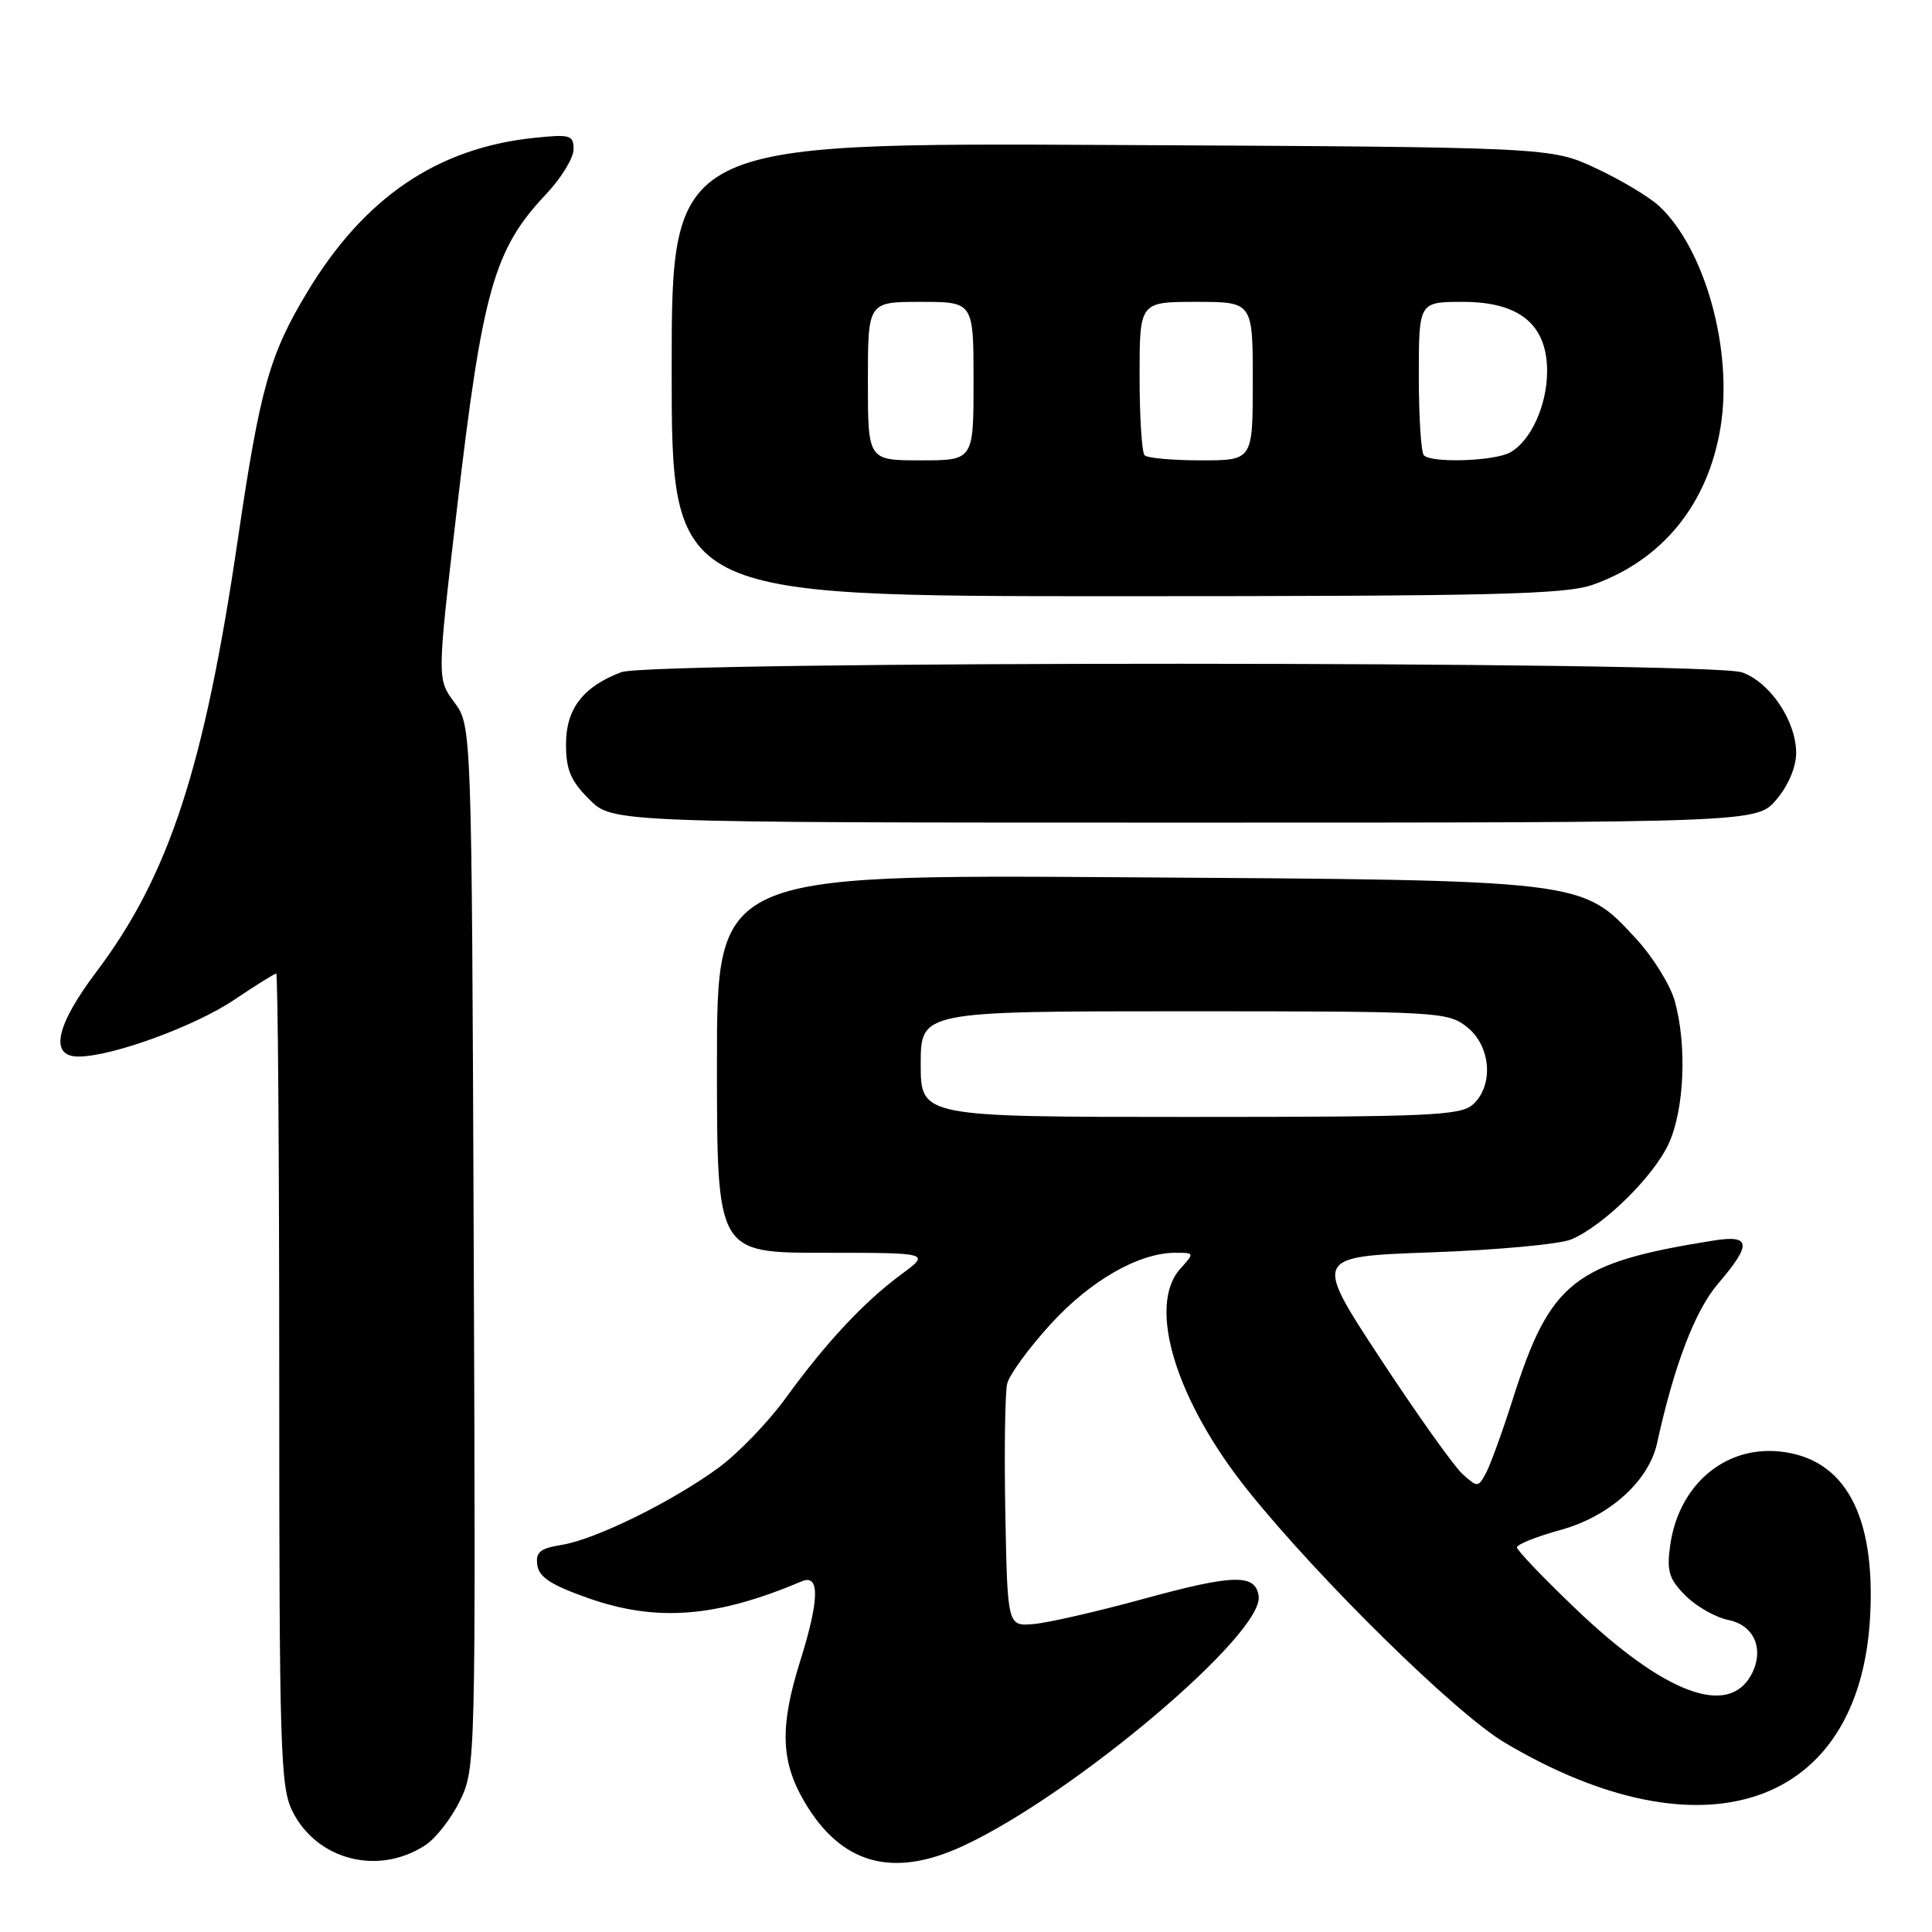 <?xml version="1.0" encoding="UTF-8" standalone="no"?>
<!DOCTYPE svg PUBLIC "-//W3C//DTD SVG 1.1//EN" "http://www.w3.org/Graphics/SVG/1.1/DTD/svg11.dtd" >
<svg xmlns="http://www.w3.org/2000/svg" xmlns:xlink="http://www.w3.org/1999/xlink" version="1.1" viewBox="0 0 256 256">
 <g >
 <path fill="currentColor"
d=" M 56.37 244.49 C 57.76 243.58 59.83 240.91 60.97 238.56 C 63.01 234.35 63.04 233.29 62.77 165.23 C 62.50 96.17 62.50 96.17 60.20 93.06 C 57.91 89.96 57.91 89.96 60.51 67.73 C 63.94 38.35 65.44 33.06 72.40 25.68 C 74.38 23.58 76.00 20.93 76.00 19.79 C 76.00 17.89 75.57 17.77 70.75 18.27 C 57.91 19.62 48.26 26.18 40.72 38.69 C 35.72 46.97 34.46 51.46 31.54 71.30 C 27.08 101.70 22.41 115.99 12.75 128.80 C 7.38 135.92 6.53 140.00 10.39 140.00 C 14.82 140.00 25.80 136.00 31.03 132.48 C 33.87 130.57 36.38 129.00 36.60 129.00 C 36.82 129.00 37.00 153.19 37.00 182.75 C 37.00 231.92 37.15 236.80 38.75 240.00 C 41.99 246.49 50.15 248.57 56.37 244.49 Z  M 127.65 244.58 C 142.33 237.75 167.47 216.49 166.78 211.50 C 166.36 208.51 163.48 208.58 151.41 211.89 C 145.41 213.53 138.93 215.02 137.00 215.19 C 133.50 215.50 133.50 215.50 133.21 200.50 C 133.06 192.25 133.17 184.52 133.46 183.33 C 133.76 182.14 136.35 178.59 139.22 175.45 C 144.51 169.66 150.91 166.00 155.74 166.00 C 158.29 166.00 158.29 166.02 156.41 168.10 C 151.96 173.01 155.79 185.57 165.37 197.52 C 174.83 209.31 192.86 227.02 199.34 230.88 C 225.69 246.56 246.43 239.44 247.80 214.23 C 248.54 200.71 244.43 193.21 235.81 192.33 C 228.46 191.58 222.37 196.85 221.29 204.89 C 220.84 208.22 221.17 209.26 223.35 211.44 C 224.78 212.87 227.32 214.31 228.99 214.65 C 232.47 215.34 233.83 218.57 232.06 221.90 C 229.01 227.59 220.56 224.43 208.79 213.18 C 204.50 209.08 201.00 205.42 201.00 205.03 C 201.00 204.64 203.64 203.59 206.87 202.70 C 213.30 200.91 218.47 196.24 219.57 191.23 C 221.83 180.91 224.60 173.66 227.64 170.11 C 232.17 164.81 232.03 163.58 226.98 164.39 C 208.56 167.33 205.41 169.82 200.47 185.34 C 199.10 189.65 197.50 194.07 196.91 195.17 C 195.87 197.11 195.78 197.11 193.80 195.33 C 192.68 194.32 187.77 187.43 182.89 180.00 C 174.03 166.50 174.03 166.50 189.76 165.94 C 198.42 165.63 206.71 164.86 208.20 164.23 C 212.48 162.42 219.15 155.86 221.13 151.50 C 223.19 146.98 223.54 138.50 221.92 132.65 C 221.33 130.53 219.03 126.81 216.80 124.40 C 209.58 116.56 210.14 116.63 148.75 116.24 C 95.00 115.89 95.00 115.89 95.00 140.94 C 95.00 166.00 95.00 166.00 109.15 166.00 C 123.30 166.00 123.30 166.00 119.40 168.88 C 114.46 172.53 109.43 177.92 104.09 185.28 C 101.78 188.46 97.78 192.60 95.20 194.49 C 89.05 198.99 78.91 203.98 74.45 204.70 C 71.55 205.17 70.95 205.66 71.20 207.39 C 71.43 209.00 73.05 210.04 78.00 211.78 C 87.06 214.95 94.94 214.32 106.25 209.53 C 108.65 208.51 108.58 211.99 106.01 220.16 C 103.31 228.79 103.45 233.38 106.58 238.72 C 111.45 247.04 118.29 248.94 127.65 244.58 Z  M 235.41 105.92 C 236.96 104.08 238.00 101.62 238.00 99.79 C 238.00 95.54 234.54 90.39 230.82 89.09 C 226.51 87.59 86.28 87.56 82.32 89.07 C 77.26 90.98 75.00 93.92 75.00 98.60 C 75.00 102.01 75.61 103.45 78.08 105.92 C 81.15 109.00 81.15 109.00 156.99 109.00 C 232.82 109.00 232.82 109.00 235.41 105.92 Z  M 211.06 77.48 C 220.29 74.22 226.33 66.78 227.98 56.61 C 229.65 46.39 225.92 32.97 219.85 27.31 C 218.55 26.10 214.80 23.85 211.50 22.31 C 205.50 19.50 205.50 19.50 147.25 19.21 C 89.00 18.92 89.00 18.92 89.00 48.96 C 89.00 79.00 89.00 79.00 147.87 79.00 C 197.99 79.00 207.39 78.77 211.06 77.48 Z  M 122.00 141.00 C 122.00 134.00 122.00 134.00 156.87 134.00 C 190.62 134.00 191.81 134.07 194.37 136.07 C 197.56 138.59 197.97 143.81 195.17 146.35 C 193.54 147.82 189.46 148.00 157.67 148.00 C 122.00 148.00 122.00 148.00 122.00 141.00 Z  M 115.00 50.50 C 115.00 40.00 115.00 40.00 122.00 40.00 C 129.00 40.00 129.00 40.00 129.00 50.50 C 129.00 61.00 129.00 61.00 122.00 61.00 C 115.00 61.00 115.00 61.00 115.00 50.50 Z  M 151.67 60.33 C 151.30 59.97 151.00 55.24 151.00 49.83 C 151.00 40.00 151.00 40.00 158.50 40.00 C 166.00 40.00 166.00 40.00 166.00 50.50 C 166.00 61.00 166.00 61.00 159.17 61.00 C 155.41 61.00 152.03 60.70 151.67 60.33 Z  M 188.67 60.33 C 188.30 59.97 188.00 55.24 188.00 49.83 C 188.00 40.00 188.00 40.00 193.86 40.00 C 201.35 40.00 205.00 43.01 205.00 49.19 C 205.00 53.73 202.81 58.49 200.06 59.97 C 197.92 61.11 189.71 61.38 188.67 60.33 Z "/>
</g>
</svg>